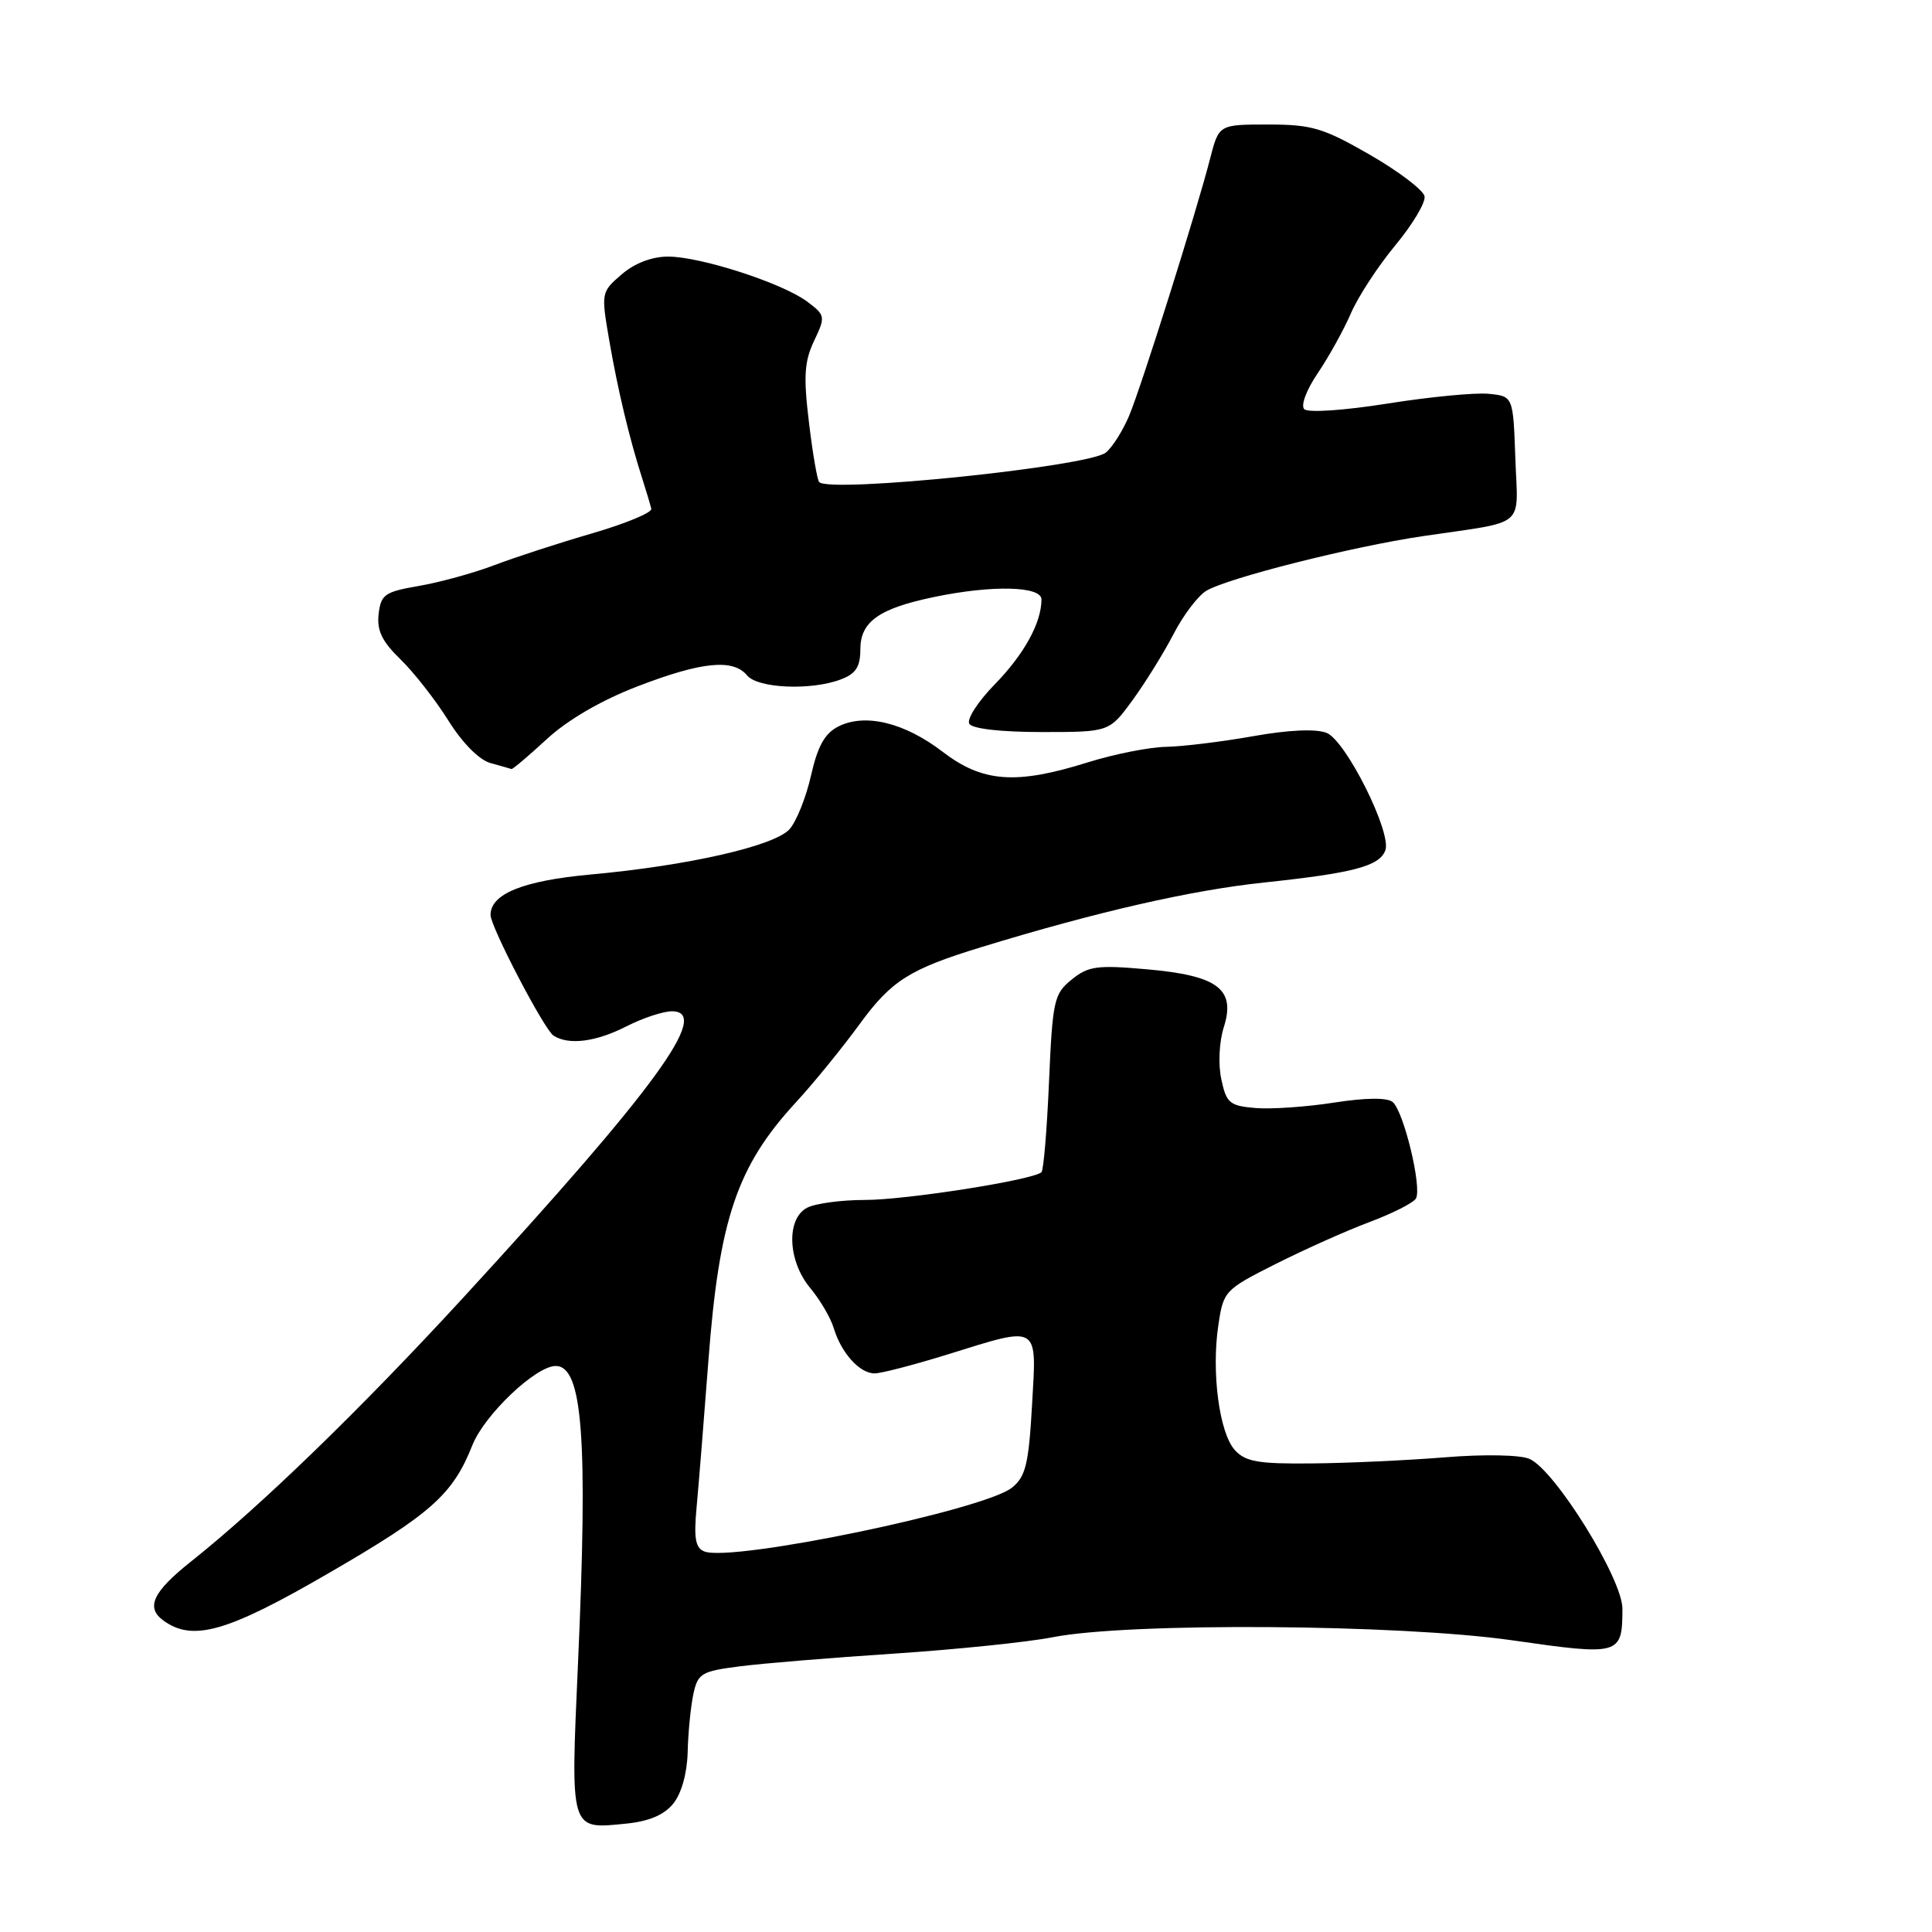<?xml version="1.0" encoding="UTF-8" standalone="no"?>
<!DOCTYPE svg PUBLIC "-//W3C//DTD SVG 1.1//EN" "http://www.w3.org/Graphics/SVG/1.1/DTD/svg11.dtd" >
<svg xmlns="http://www.w3.org/2000/svg" xmlns:xlink="http://www.w3.org/1999/xlink" version="1.1" viewBox="0 0 256 256">
 <g >
 <path fill="currentColor"
d=" M 89.21 238.99 C 90.30 237.65 91.05 234.96 91.12 232.14 C 91.18 229.59 91.52 226.15 91.87 224.50 C 92.46 221.73 92.93 221.45 98.01 220.80 C 101.03 220.41 110.25 219.65 118.50 219.11 C 126.75 218.56 136.20 217.59 139.50 216.94 C 149.56 214.96 185.45 215.21 200.38 217.35 C 214.68 219.40 214.96 219.33 214.98 213.18 C 215.00 209.22 206.04 194.77 202.66 193.31 C 201.42 192.77 196.67 192.68 191.50 193.10 C 186.55 193.50 178.63 193.87 173.90 193.91 C 166.72 193.99 165.03 193.69 163.62 192.14 C 161.56 189.86 160.50 181.81 161.44 175.58 C 162.11 171.06 162.27 170.89 169.08 167.46 C 172.90 165.54 178.48 163.04 181.49 161.92 C 184.50 160.79 187.25 159.40 187.61 158.82 C 188.46 157.44 186.01 147.25 184.53 146.02 C 183.80 145.42 180.96 145.45 176.77 146.10 C 173.14 146.67 168.46 146.99 166.37 146.82 C 162.93 146.53 162.50 146.17 161.83 143.00 C 161.40 141.02 161.55 138.05 162.15 136.14 C 163.77 131.07 161.40 129.27 152.00 128.44 C 145.37 127.85 144.21 128.01 142.00 129.80 C 139.66 131.69 139.47 132.56 139.00 143.33 C 138.73 149.66 138.28 155.06 138.00 155.32 C 136.93 156.35 120.05 159.00 114.61 159.00 C 111.45 159.00 108.00 159.47 106.93 160.04 C 104.15 161.52 104.38 167.10 107.36 170.67 C 108.66 172.23 110.07 174.62 110.48 176.00 C 111.48 179.30 113.93 182.00 115.90 181.98 C 116.78 181.98 121.10 180.85 125.50 179.49 C 137.85 175.65 137.37 175.36 136.75 186.20 C 136.31 193.99 135.90 195.66 134.11 197.11 C 130.44 200.08 97.07 207.01 93.34 205.58 C 92.15 205.12 91.92 203.84 92.30 199.75 C 92.57 196.86 93.27 188.15 93.86 180.39 C 95.28 161.56 97.65 154.55 105.44 146.09 C 107.77 143.57 111.56 138.91 113.87 135.75 C 118.11 129.93 120.50 128.42 130.00 125.51 C 145.23 120.84 157.87 117.95 167.48 116.94 C 179.34 115.68 182.76 114.78 183.56 112.69 C 184.46 110.36 178.31 98.07 175.76 97.10 C 174.32 96.55 170.66 96.72 165.98 97.56 C 161.86 98.29 156.70 98.92 154.50 98.96 C 152.30 99.00 147.65 99.92 144.16 101.01 C 134.63 104.00 130.22 103.68 124.91 99.62 C 119.84 95.73 114.61 94.47 111.07 96.27 C 109.28 97.18 108.34 98.88 107.46 102.77 C 106.81 105.66 105.53 108.86 104.61 109.88 C 102.60 112.10 91.15 114.71 78.23 115.88 C 69.31 116.70 65.00 118.44 65.00 121.24 C 65.00 122.80 72.12 136.45 73.35 137.23 C 75.36 138.52 78.96 138.06 83.00 136.00 C 85.16 134.90 87.87 134.00 89.03 134.00 C 94.31 134.00 86.87 144.21 61.33 172.00 C 47.78 186.74 34.49 199.62 25.31 206.91 C 20.26 210.92 19.28 213.00 21.64 214.72 C 25.53 217.57 30.10 216.26 43.52 208.47 C 57.17 200.56 60.00 198.03 62.59 191.50 C 64.18 187.48 70.99 181.00 73.63 181.00 C 77.20 181.00 77.92 190.54 76.59 220.35 C 75.59 242.81 75.47 242.39 82.96 241.64 C 85.99 241.34 88.00 240.49 89.21 238.99 Z  M 72.45 97.94 C 75.22 95.38 79.68 92.79 84.49 90.94 C 92.99 87.67 97.14 87.26 99.00 89.50 C 100.43 91.22 107.50 91.52 111.43 90.02 C 113.40 89.28 114.00 88.35 114.00 86.05 C 114.00 82.37 116.47 80.62 123.80 79.10 C 131.49 77.50 138.00 77.66 138.00 79.43 C 138.00 82.51 135.71 86.68 131.83 90.66 C 129.59 92.94 128.07 95.31 128.44 95.91 C 128.85 96.57 132.67 97.00 138.05 97.00 C 146.99 97.00 146.99 97.00 150.09 92.75 C 151.79 90.41 154.23 86.47 155.51 84.00 C 156.78 81.53 158.73 78.96 159.83 78.29 C 162.66 76.59 179.14 72.43 188.55 71.04 C 202.48 68.98 201.12 70.13 200.79 60.72 C 200.50 52.50 200.50 52.50 197.23 52.18 C 195.42 52.01 189.39 52.59 183.82 53.48 C 178.08 54.39 173.31 54.71 172.82 54.22 C 172.33 53.73 173.11 51.65 174.62 49.43 C 176.08 47.27 178.06 43.70 179.01 41.50 C 179.96 39.30 182.61 35.25 184.89 32.50 C 187.17 29.75 188.92 26.83 188.76 26.01 C 188.60 25.19 185.34 22.71 181.52 20.51 C 175.34 16.95 173.82 16.50 168.03 16.50 C 161.51 16.50 161.51 16.50 160.35 21.00 C 158.53 28.10 151.27 51.13 149.62 55.08 C 148.79 57.05 147.41 59.25 146.54 59.96 C 144.30 61.83 110.03 65.36 108.55 63.88 C 108.29 63.63 107.68 60.06 107.19 55.96 C 106.45 49.88 106.58 47.89 107.87 45.17 C 109.40 41.94 109.37 41.79 106.98 39.98 C 103.72 37.53 92.85 34.00 88.53 34.00 C 86.38 34.00 84.10 34.87 82.37 36.36 C 79.66 38.69 79.64 38.79 80.73 45.11 C 81.86 51.68 83.43 58.23 85.13 63.50 C 85.66 65.15 86.18 66.91 86.30 67.42 C 86.41 67.92 82.90 69.38 78.50 70.66 C 74.10 71.94 68.25 73.84 65.50 74.89 C 62.75 75.93 58.25 77.17 55.50 77.64 C 50.98 78.42 50.47 78.77 50.17 81.37 C 49.92 83.55 50.63 85.01 53.07 87.37 C 54.84 89.09 57.69 92.73 59.40 95.46 C 61.27 98.45 63.49 100.70 65.00 101.11 C 66.38 101.49 67.62 101.85 67.77 101.90 C 67.92 101.96 70.03 100.17 72.45 97.94 Z "/>
</g>
</svg>